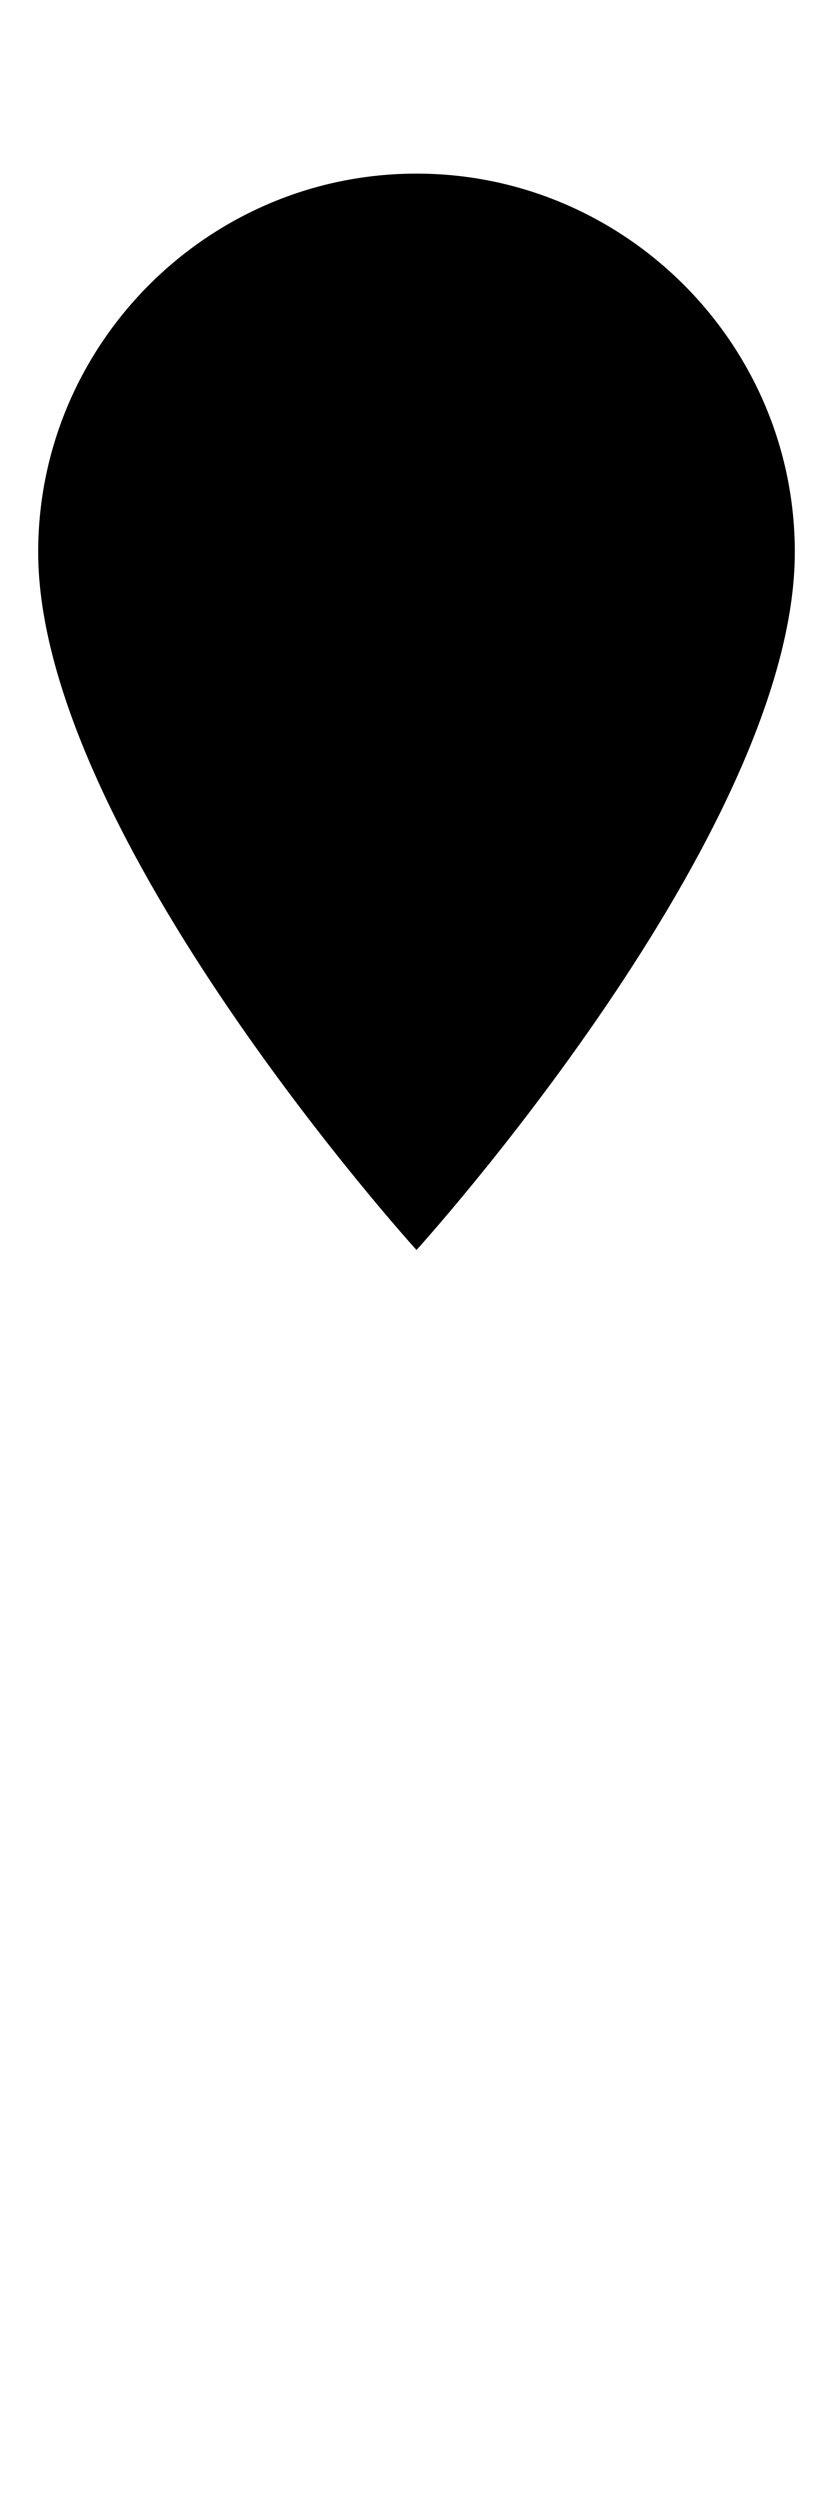 <?xml version="1.0" encoding="UTF-8"?>
<svg xmlns="http://www.w3.org/2000/svg" version="1.1" width="24" height="72" viewBox="0 0 24 72">
    <path d="M12,5C6,5,1.1,9.9,1.1,15.9C1.1,24,12,36,12,36s10.9-12,10.9-20.1C22.9,9.9,18,5,12,5z"/>
</svg>

